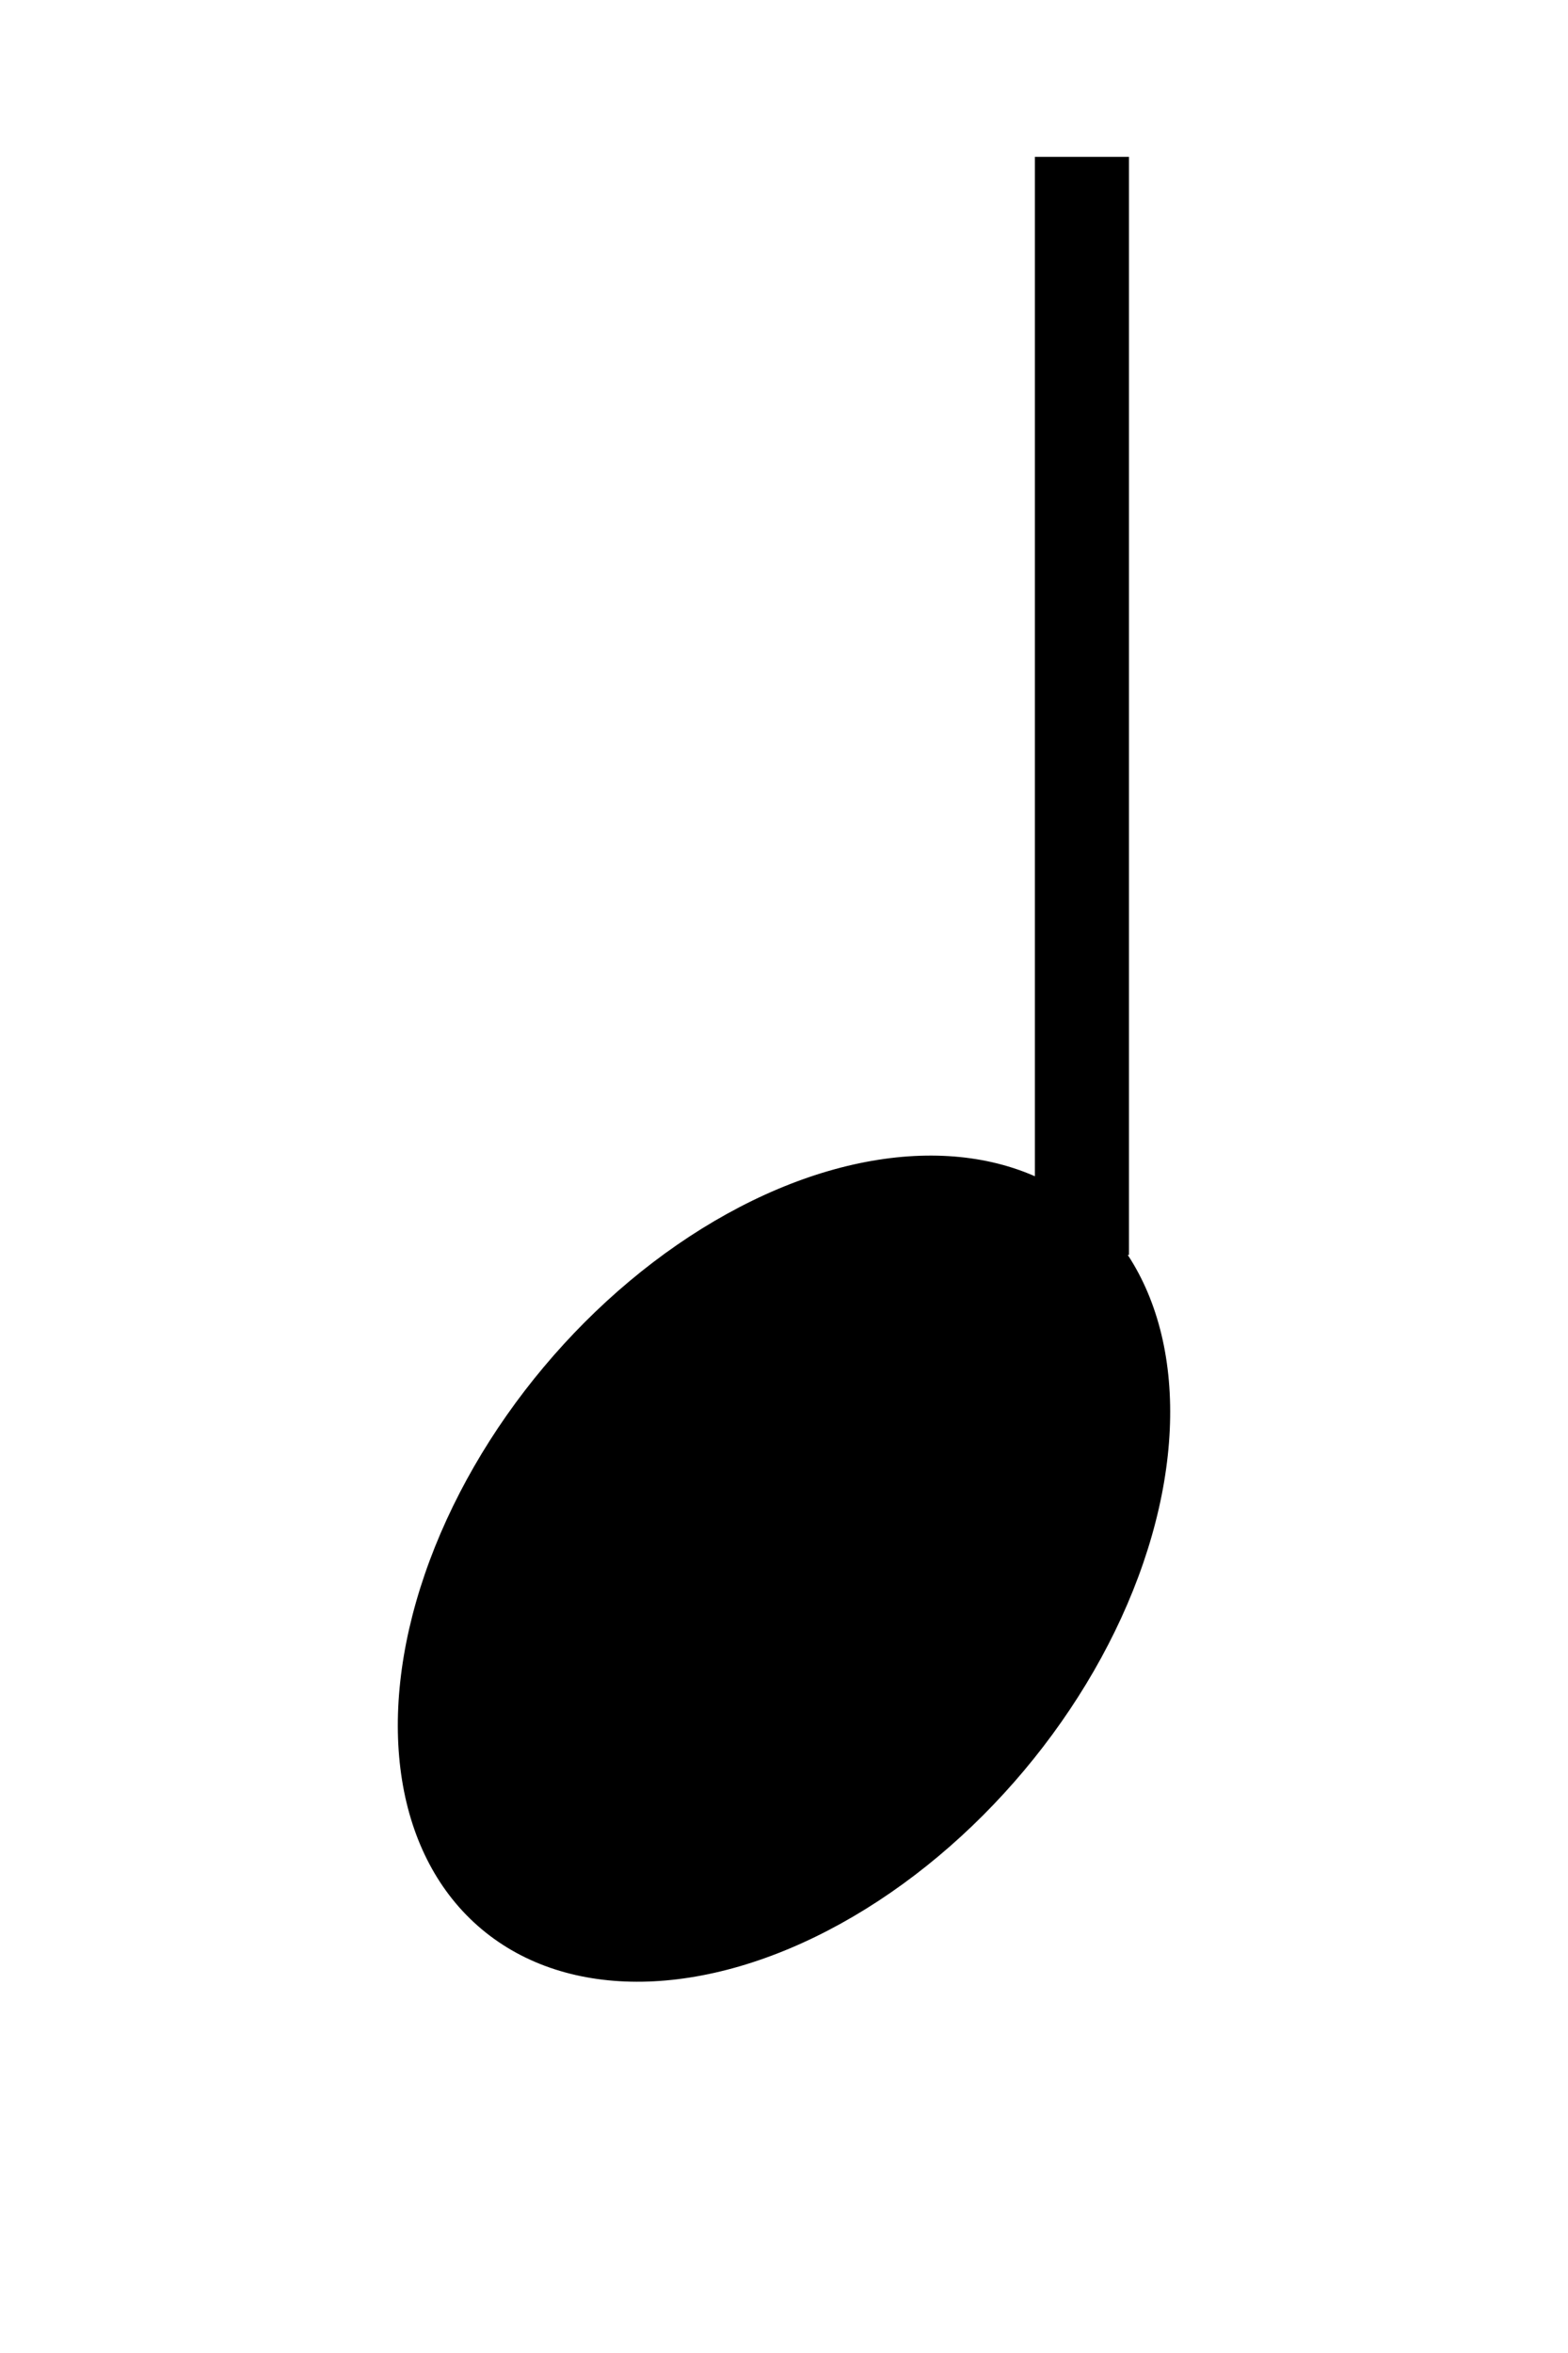 <svg xmlns="http://www.w3.org/2000/svg" width="100" height="150" viewBox="0 -50 100 150">
  <g transform="rotate(-50,50,50)">
    <ellipse cx="50" cy="50" rx="30" ry="20" fill="black"/>
  </g>
  <line x1="69" y1="30" x2="69" y2="-40" stroke="black" stroke-width="6"/>
</svg>
